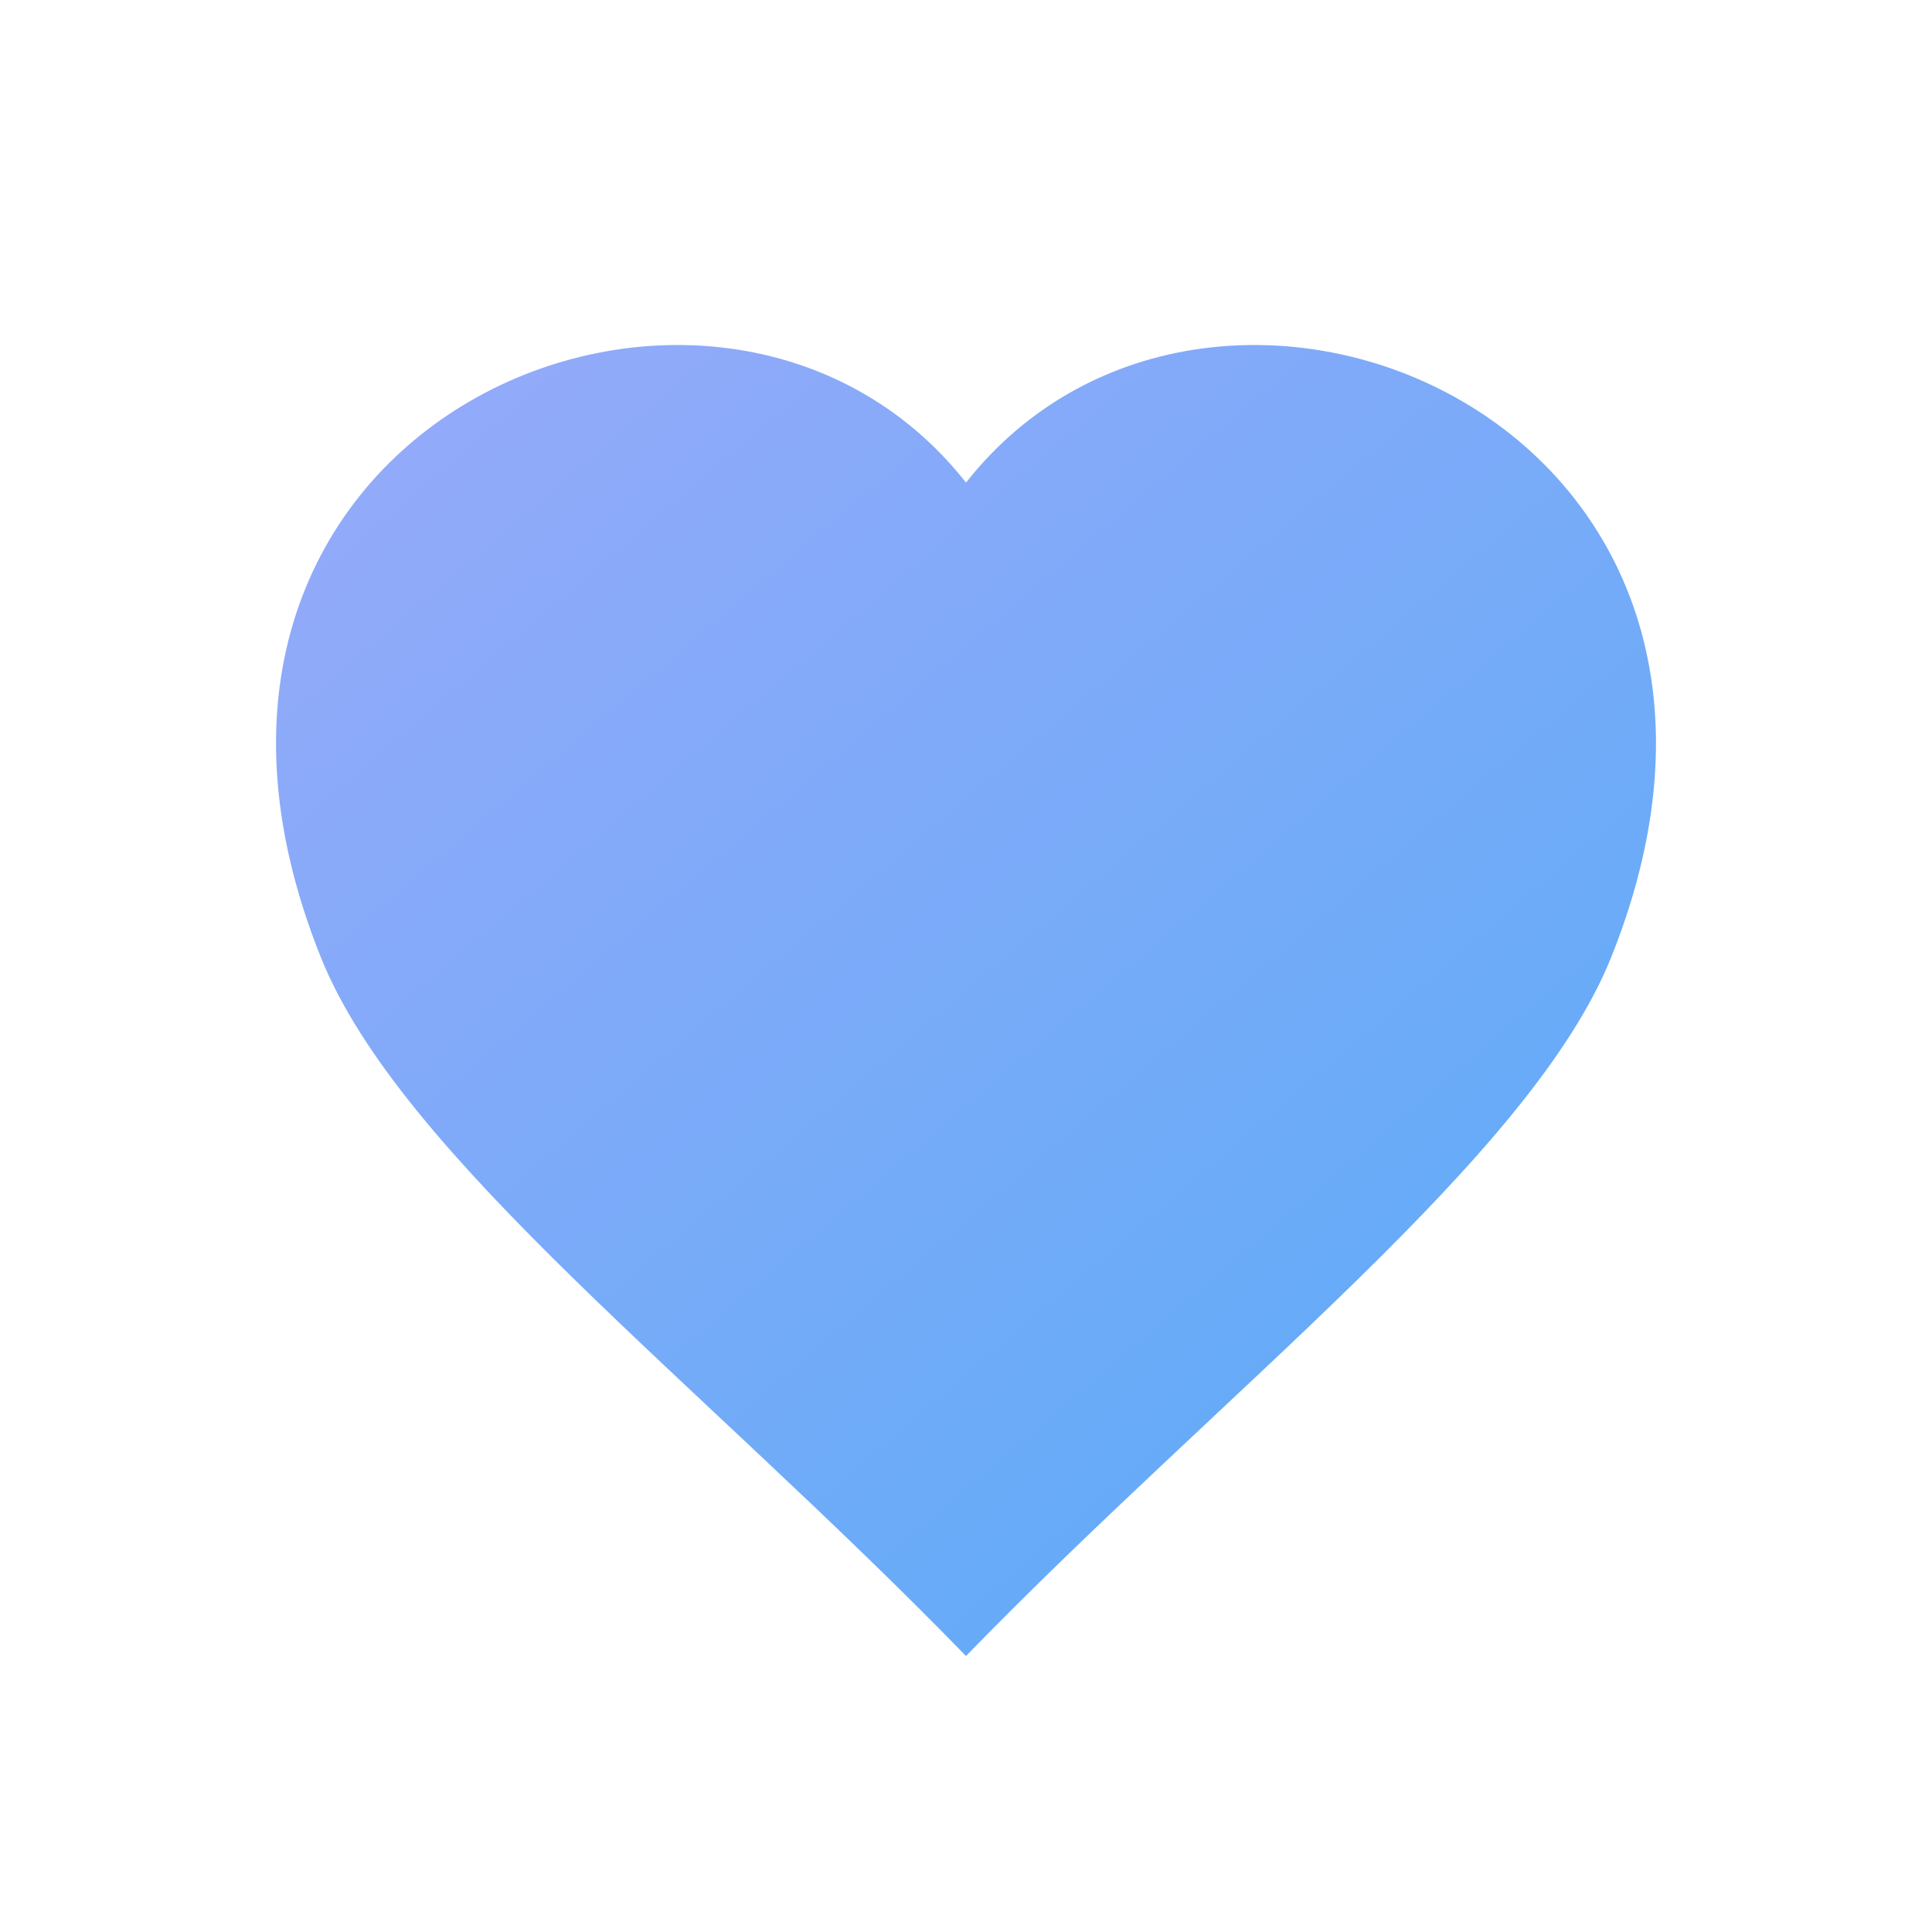 <svg id="구성_요소_30_20" data-name="구성 요소 30 – 20" xmlns="http://www.w3.org/2000/svg" xmlns:xlink="http://www.w3.org/1999/xlink" width="28" height="28" viewBox="0 0 28 28">
  <defs>
    <linearGradient id="linear-gradient" x1="1" y1="1" x2="0" gradientUnits="objectBoundingBox">
      <stop offset="0" stop-color="#53acf8"/>
      <stop offset="1" stop-color="#a0a9f9"/>
    </linearGradient>
  </defs>
  <rect id="사각형_25078" data-name="사각형 25078" width="28" height="28" fill="none" opacity="0.5"/>
  <g id="그룹_20665" data-name="그룹 20665" transform="translate(-38.224 -508)">
    <g id="그룹_18710" data-name="그룹 18710" transform="translate(42.224 513)">
      <path id="패스_7719" data-name="패스 7719" d="M10,19C6.137,15.024,1.8,11.755.647,8.867-2.452,1.126,6.4-2.576,10,1.994c3.6-4.57,12.452-.868,9.353,6.873C18.2,11.755,13.784,15.106,10,19Z" transform="translate(0 0)" fill="url(#linear-gradient)"/>
    </g>
  </g>
</svg>
